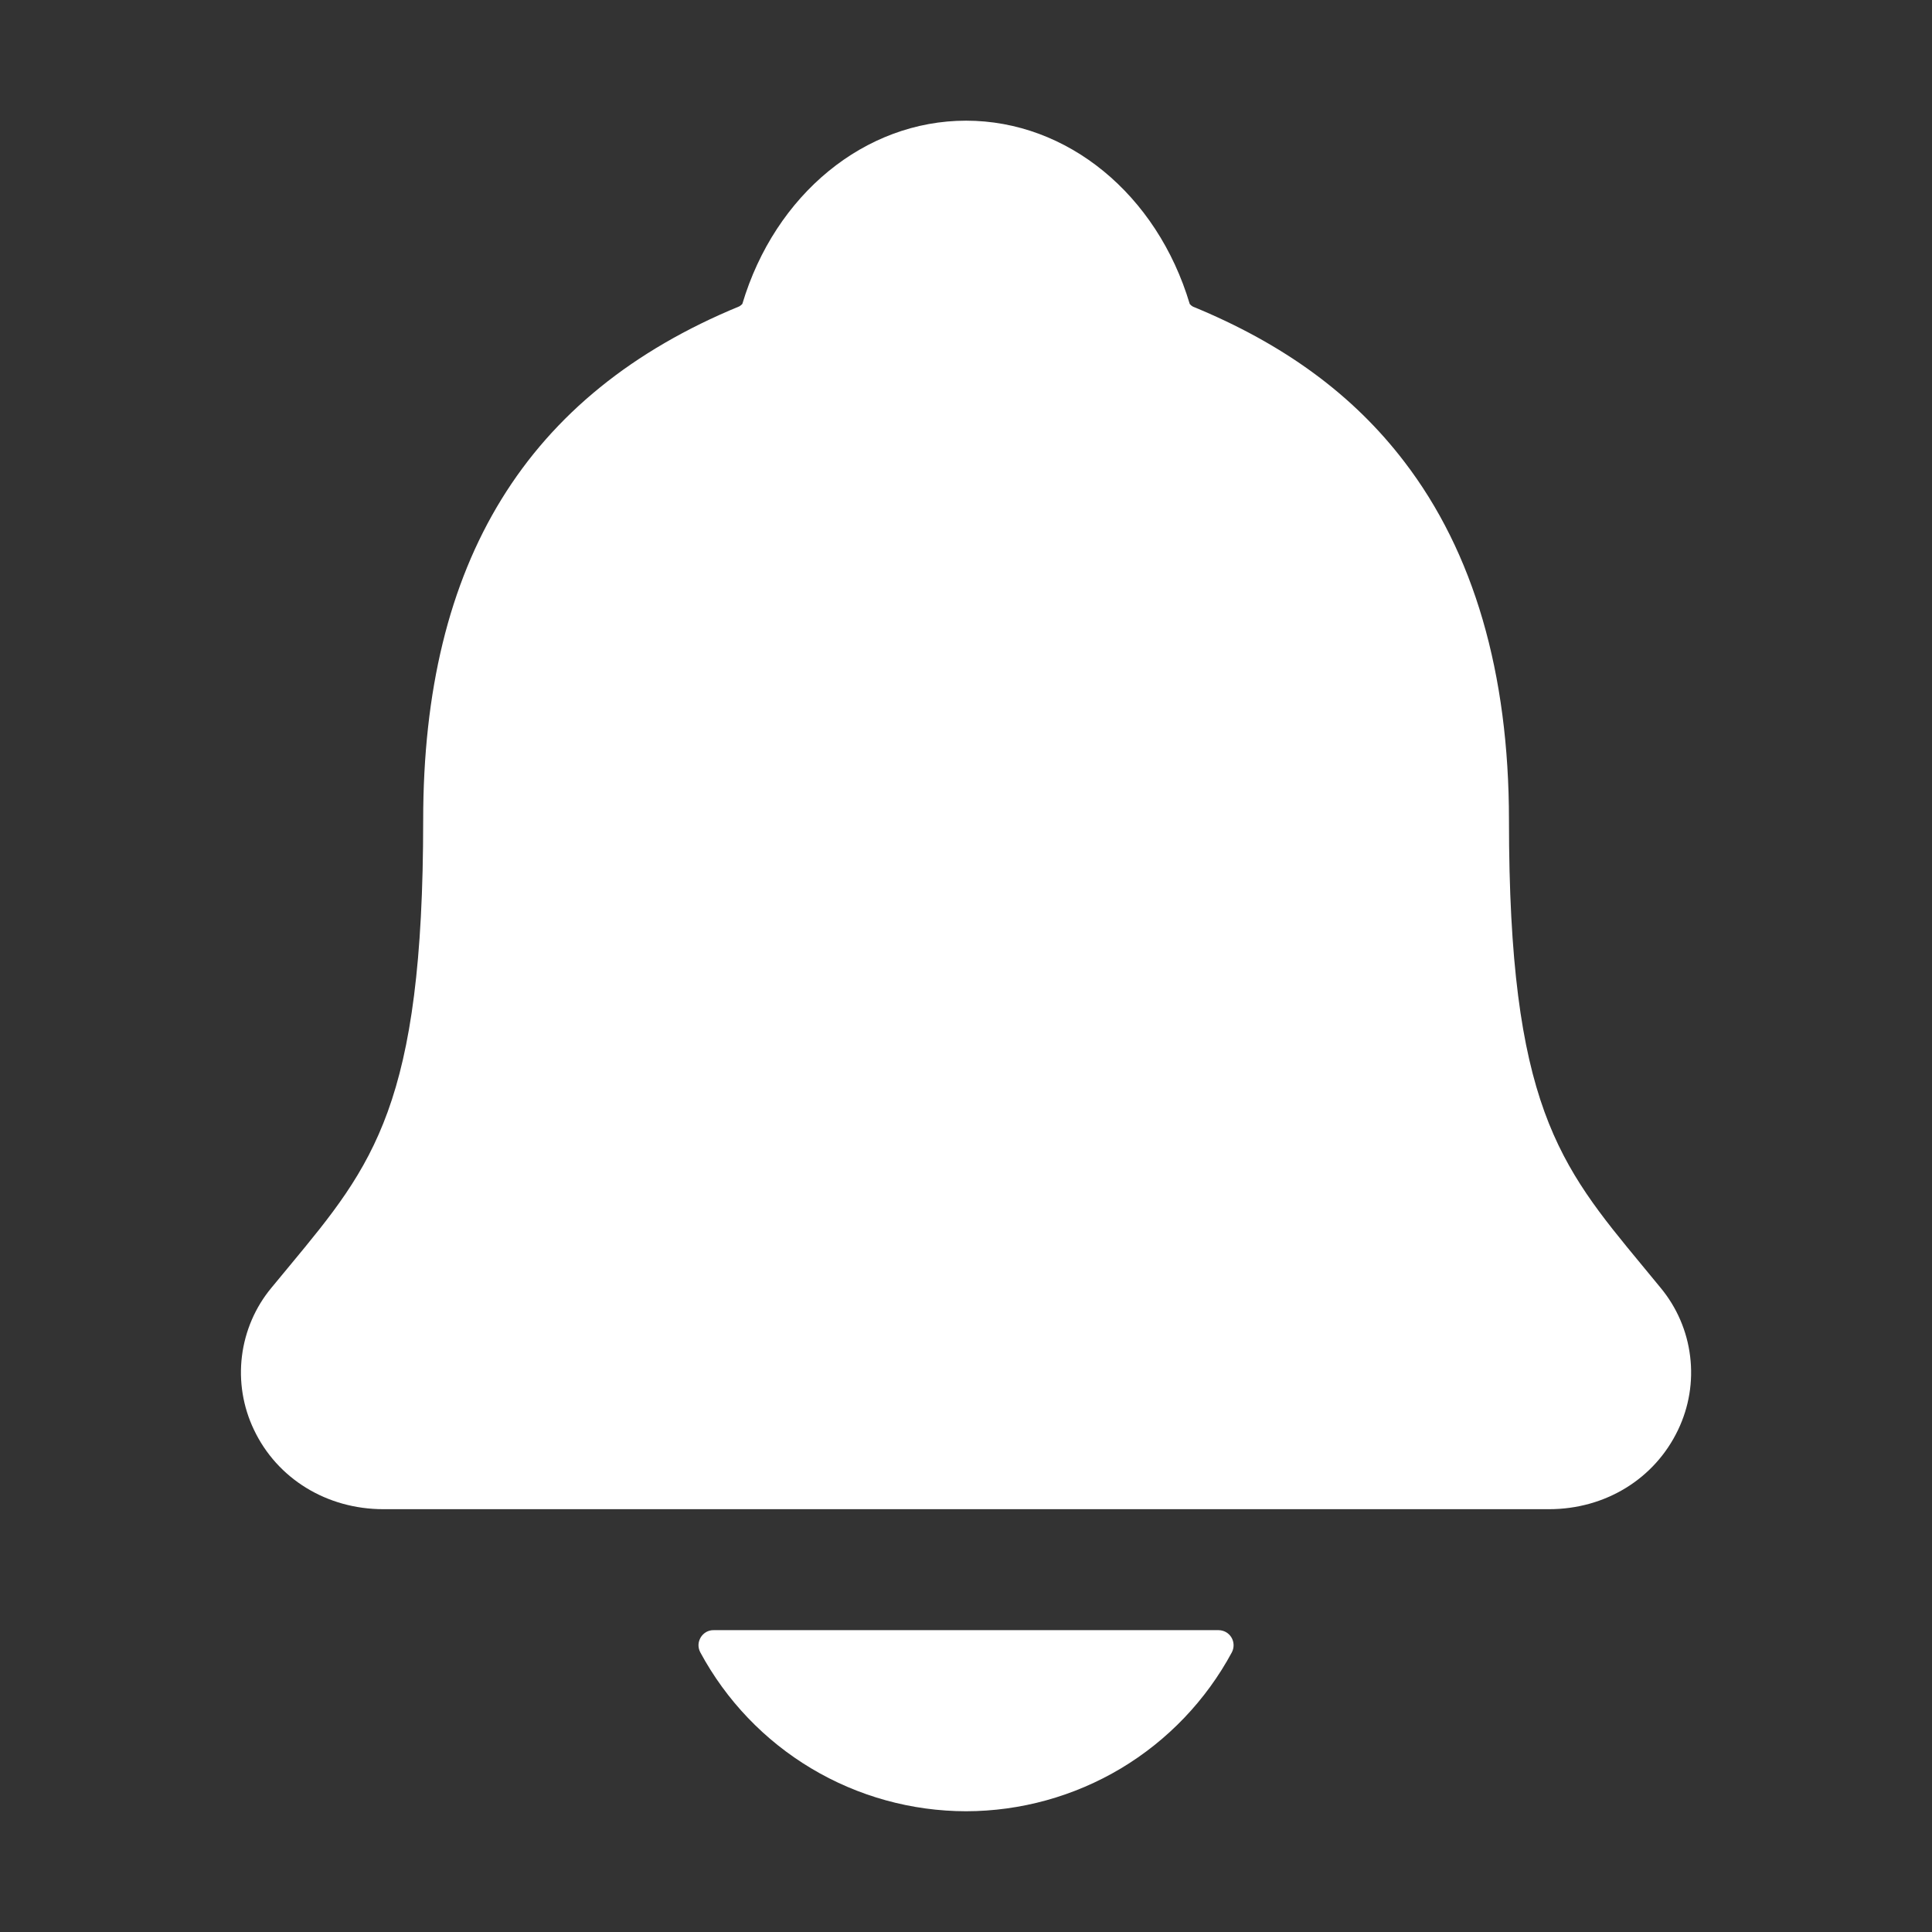 <svg width="26" height="26" viewBox="0 0 26 26" fill="none" xmlns="http://www.w3.org/2000/svg">
<rect x="0" y="0" width="26" height="26" fill="#333333" stroke="none"/>
<path d="M22.348 17.331C22.264 17.23 22.181 17.128 22.1 17.03C20.983 15.679 20.307 14.863 20.307 11.038C20.307 9.057 19.833 7.432 18.899 6.214C18.211 5.313 17.28 4.63 16.053 4.126C16.037 4.117 16.023 4.105 16.011 4.091C15.57 2.614 14.363 1.624 13.001 1.624C11.639 1.624 10.431 2.614 9.99 4.09C9.978 4.103 9.965 4.114 9.949 4.123C7.086 5.302 5.695 7.563 5.695 11.036C5.695 14.863 5.02 15.679 3.902 17.029C3.82 17.127 3.738 17.226 3.653 17.33C3.435 17.592 3.298 17.912 3.256 18.25C3.214 18.589 3.27 18.932 3.417 19.24C3.73 19.9 4.398 20.31 5.16 20.31H20.846C21.605 20.31 22.268 19.901 22.582 19.244C22.73 18.936 22.787 18.592 22.745 18.253C22.704 17.914 22.566 17.594 22.348 17.331Z" fill="white"/>
<path d="M13.001 24.375C13.734 24.374 14.454 24.175 15.084 23.799C15.714 23.422 16.23 22.882 16.578 22.236C16.594 22.205 16.602 22.17 16.601 22.135C16.6 22.1 16.59 22.066 16.572 22.036C16.554 22.006 16.528 21.981 16.498 21.964C16.467 21.947 16.433 21.938 16.398 21.938H9.604C9.569 21.937 9.535 21.946 9.504 21.963C9.473 21.981 9.448 22.006 9.43 22.035C9.412 22.066 9.401 22.1 9.4 22.135C9.399 22.17 9.408 22.205 9.424 22.236C9.772 22.882 10.288 23.422 10.917 23.798C11.547 24.175 12.267 24.374 13.001 24.375Z" fill="white"/>
</svg>
